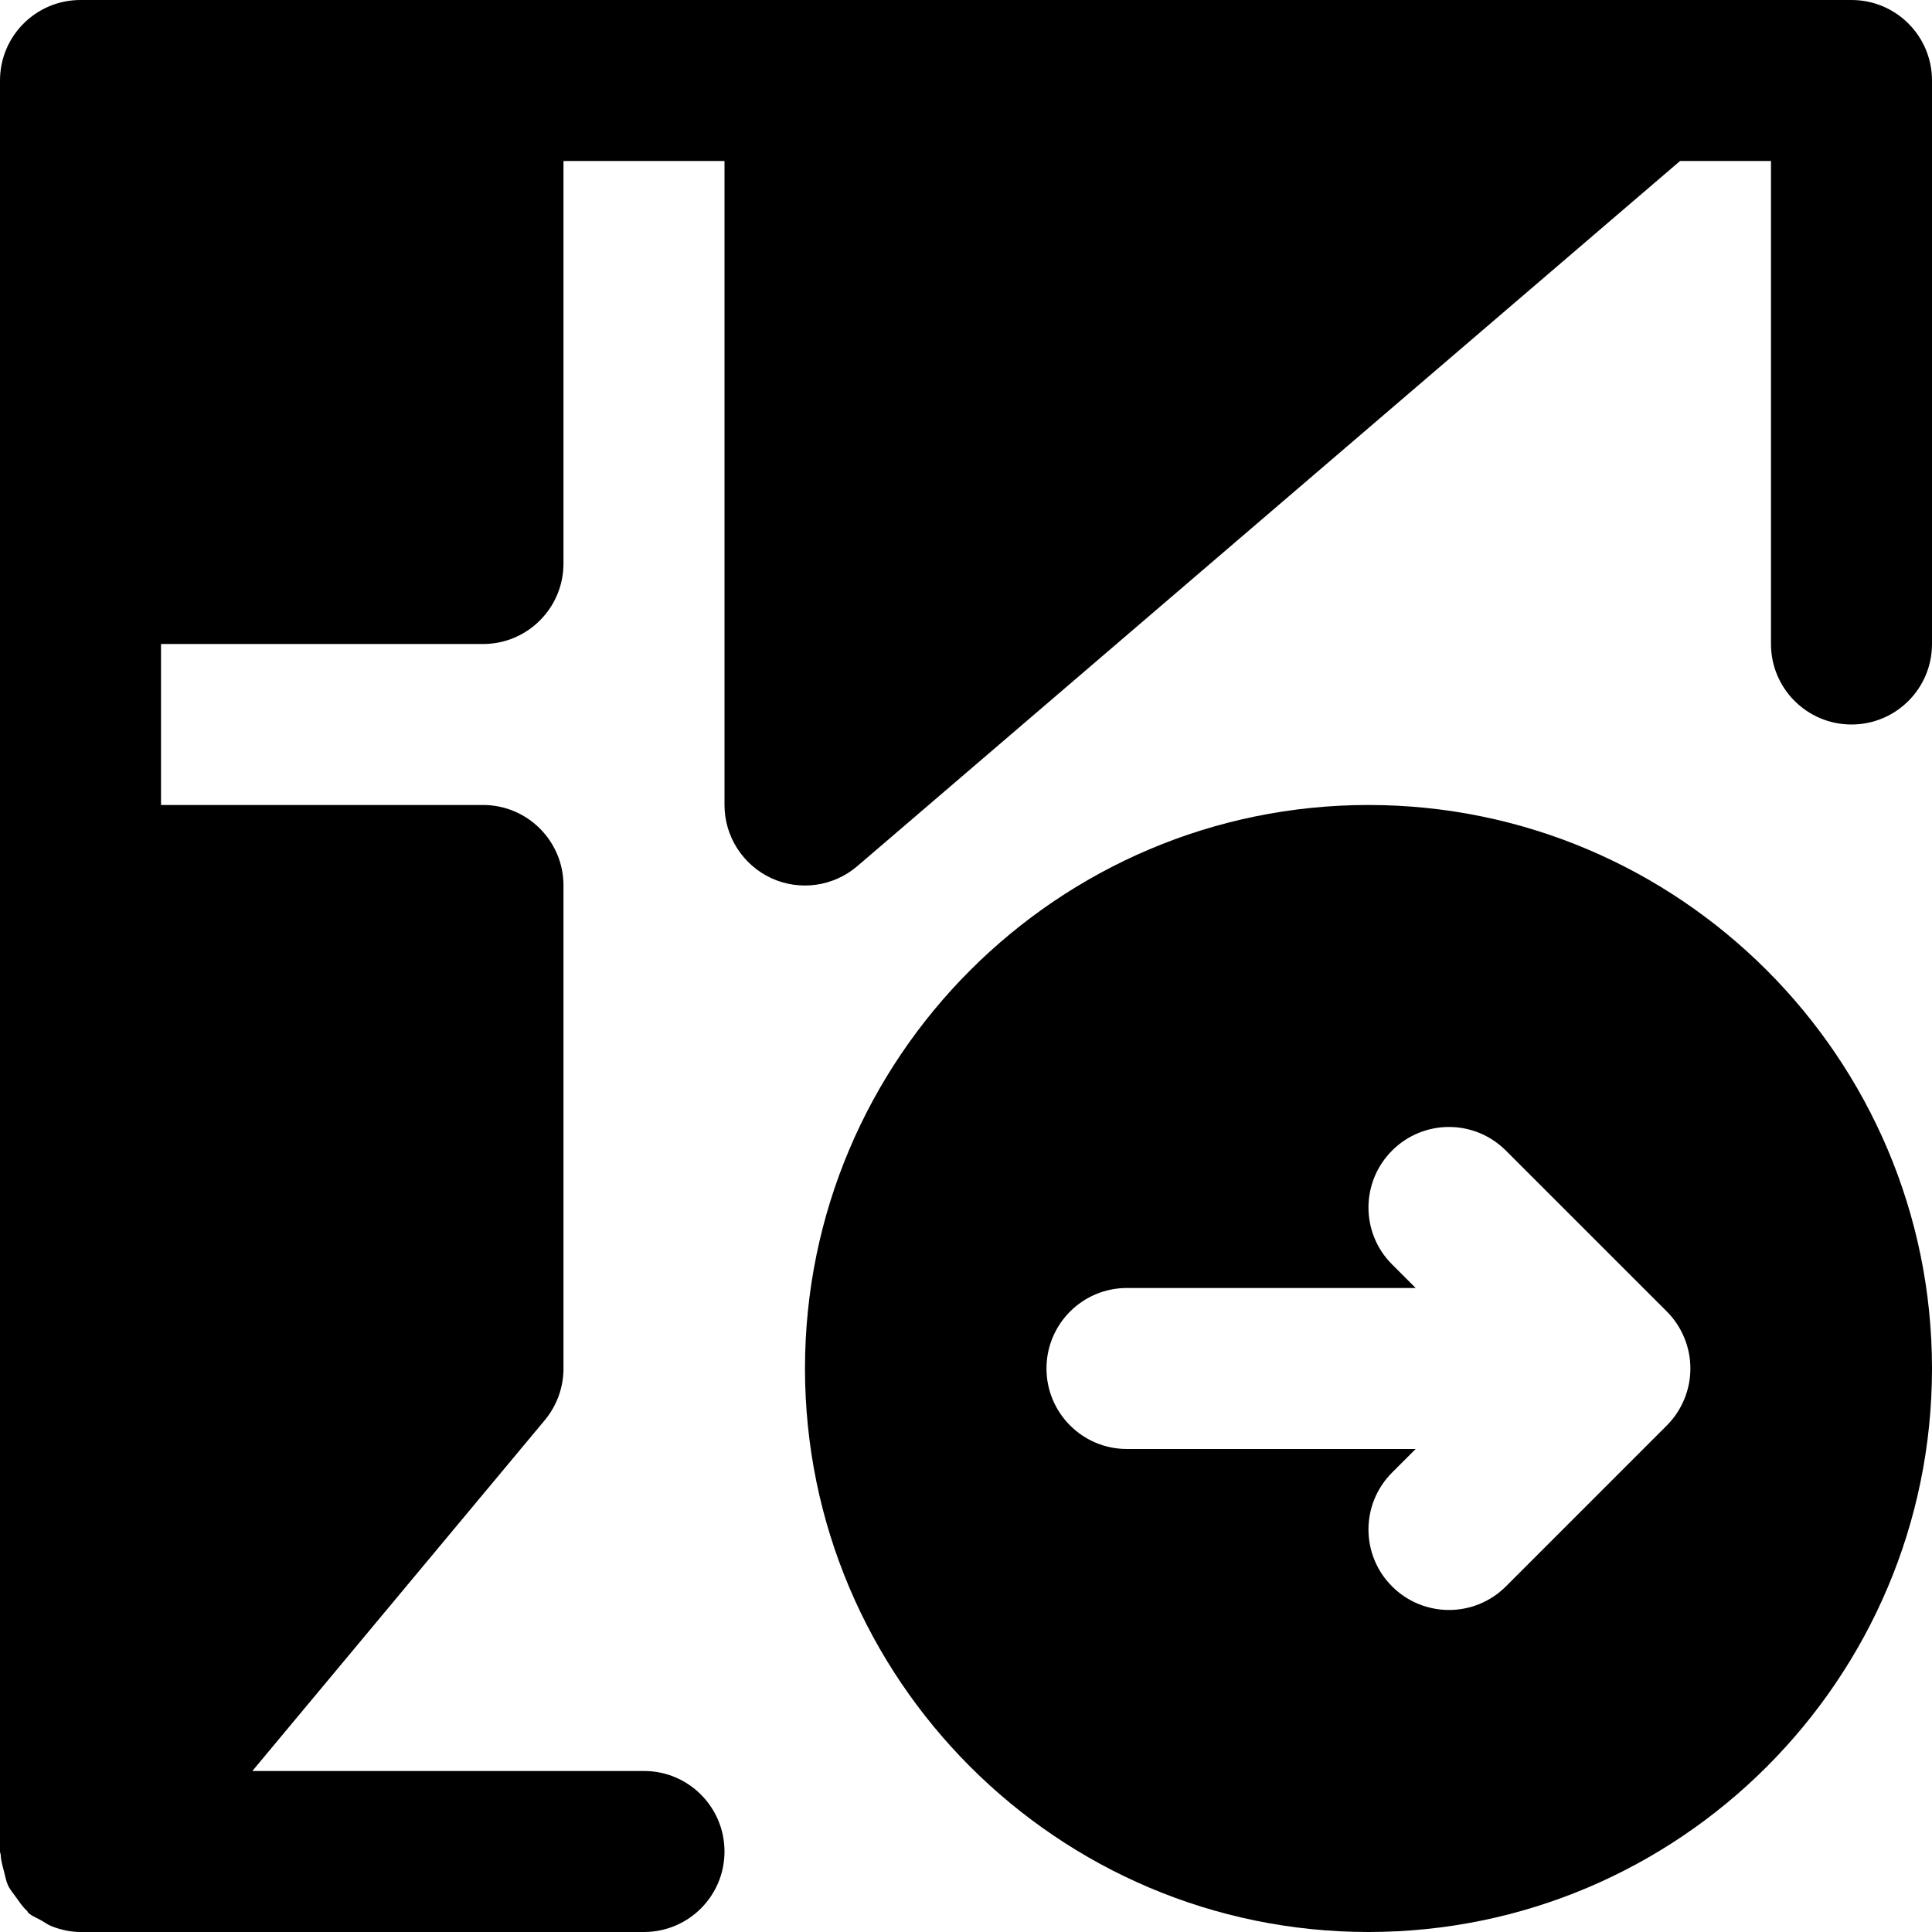 <svg width="50" height="50" viewBox="0 0 50 50" fill="none" xmlns="http://www.w3.org/2000/svg">
<path d="M47.917 0H20.833H12.5H2.083C0.931 0 0 0.933 0 2.083V14.583V22.917V47.917C0 47.948 0.017 47.975 0.019 48.006C0.025 48.156 0.067 48.296 0.106 48.442C0.138 48.562 0.156 48.683 0.208 48.794C0.26 48.906 0.344 49 0.417 49.104C0.504 49.225 0.581 49.344 0.69 49.444C0.715 49.467 0.723 49.496 0.748 49.517C0.848 49.6 0.965 49.64 1.071 49.702C1.158 49.75 1.233 49.81 1.329 49.848C1.573 49.944 1.825 50 2.081 50H2.083H16.666C17.819 50 18.75 49.067 18.75 47.917C18.75 46.767 17.819 45.833 16.666 45.833H6.531L14.102 36.75C14.412 36.375 14.583 35.904 14.583 35.417V22.917C14.583 21.767 13.652 20.833 12.5 20.833H4.167V16.667H12.5C13.652 16.667 14.583 15.733 14.583 14.583V4.167H18.75V20.833C18.75 21.648 19.225 22.385 19.962 22.727C20.702 23.067 21.571 22.944 22.188 22.415L43.479 4.167H45.833V16.667C45.833 17.817 46.765 18.75 47.917 18.75C49.069 18.75 50 17.817 50 16.667V2.083C50 0.933 49.069 0 47.917 0Z" fill="black"/>
<path d="M35.416 20.833C27.377 20.833 20.833 27.375 20.833 35.416C20.833 43.458 27.377 50 35.416 50C43.456 50 50 43.458 50 35.416C50 27.375 43.456 20.833 35.416 20.833ZM43.589 36.212C43.483 36.468 43.331 36.698 43.137 36.891L38.973 41.056C38.566 41.462 38.033 41.666 37.5 41.666C36.966 41.666 36.433 41.462 36.027 41.056C35.212 40.243 35.212 38.925 36.027 38.11L36.637 37.5H29.166C28.014 37.5 27.083 36.566 27.083 35.416C27.083 34.266 28.014 33.333 29.166 33.333H36.637L36.027 32.723C35.212 31.91 35.212 30.591 36.027 29.777C36.841 28.962 38.158 28.962 38.972 29.777L43.137 33.941C43.331 34.135 43.483 34.364 43.589 34.621C43.8 35.129 43.8 35.704 43.589 36.212Z" fill="black"/>
</svg>
